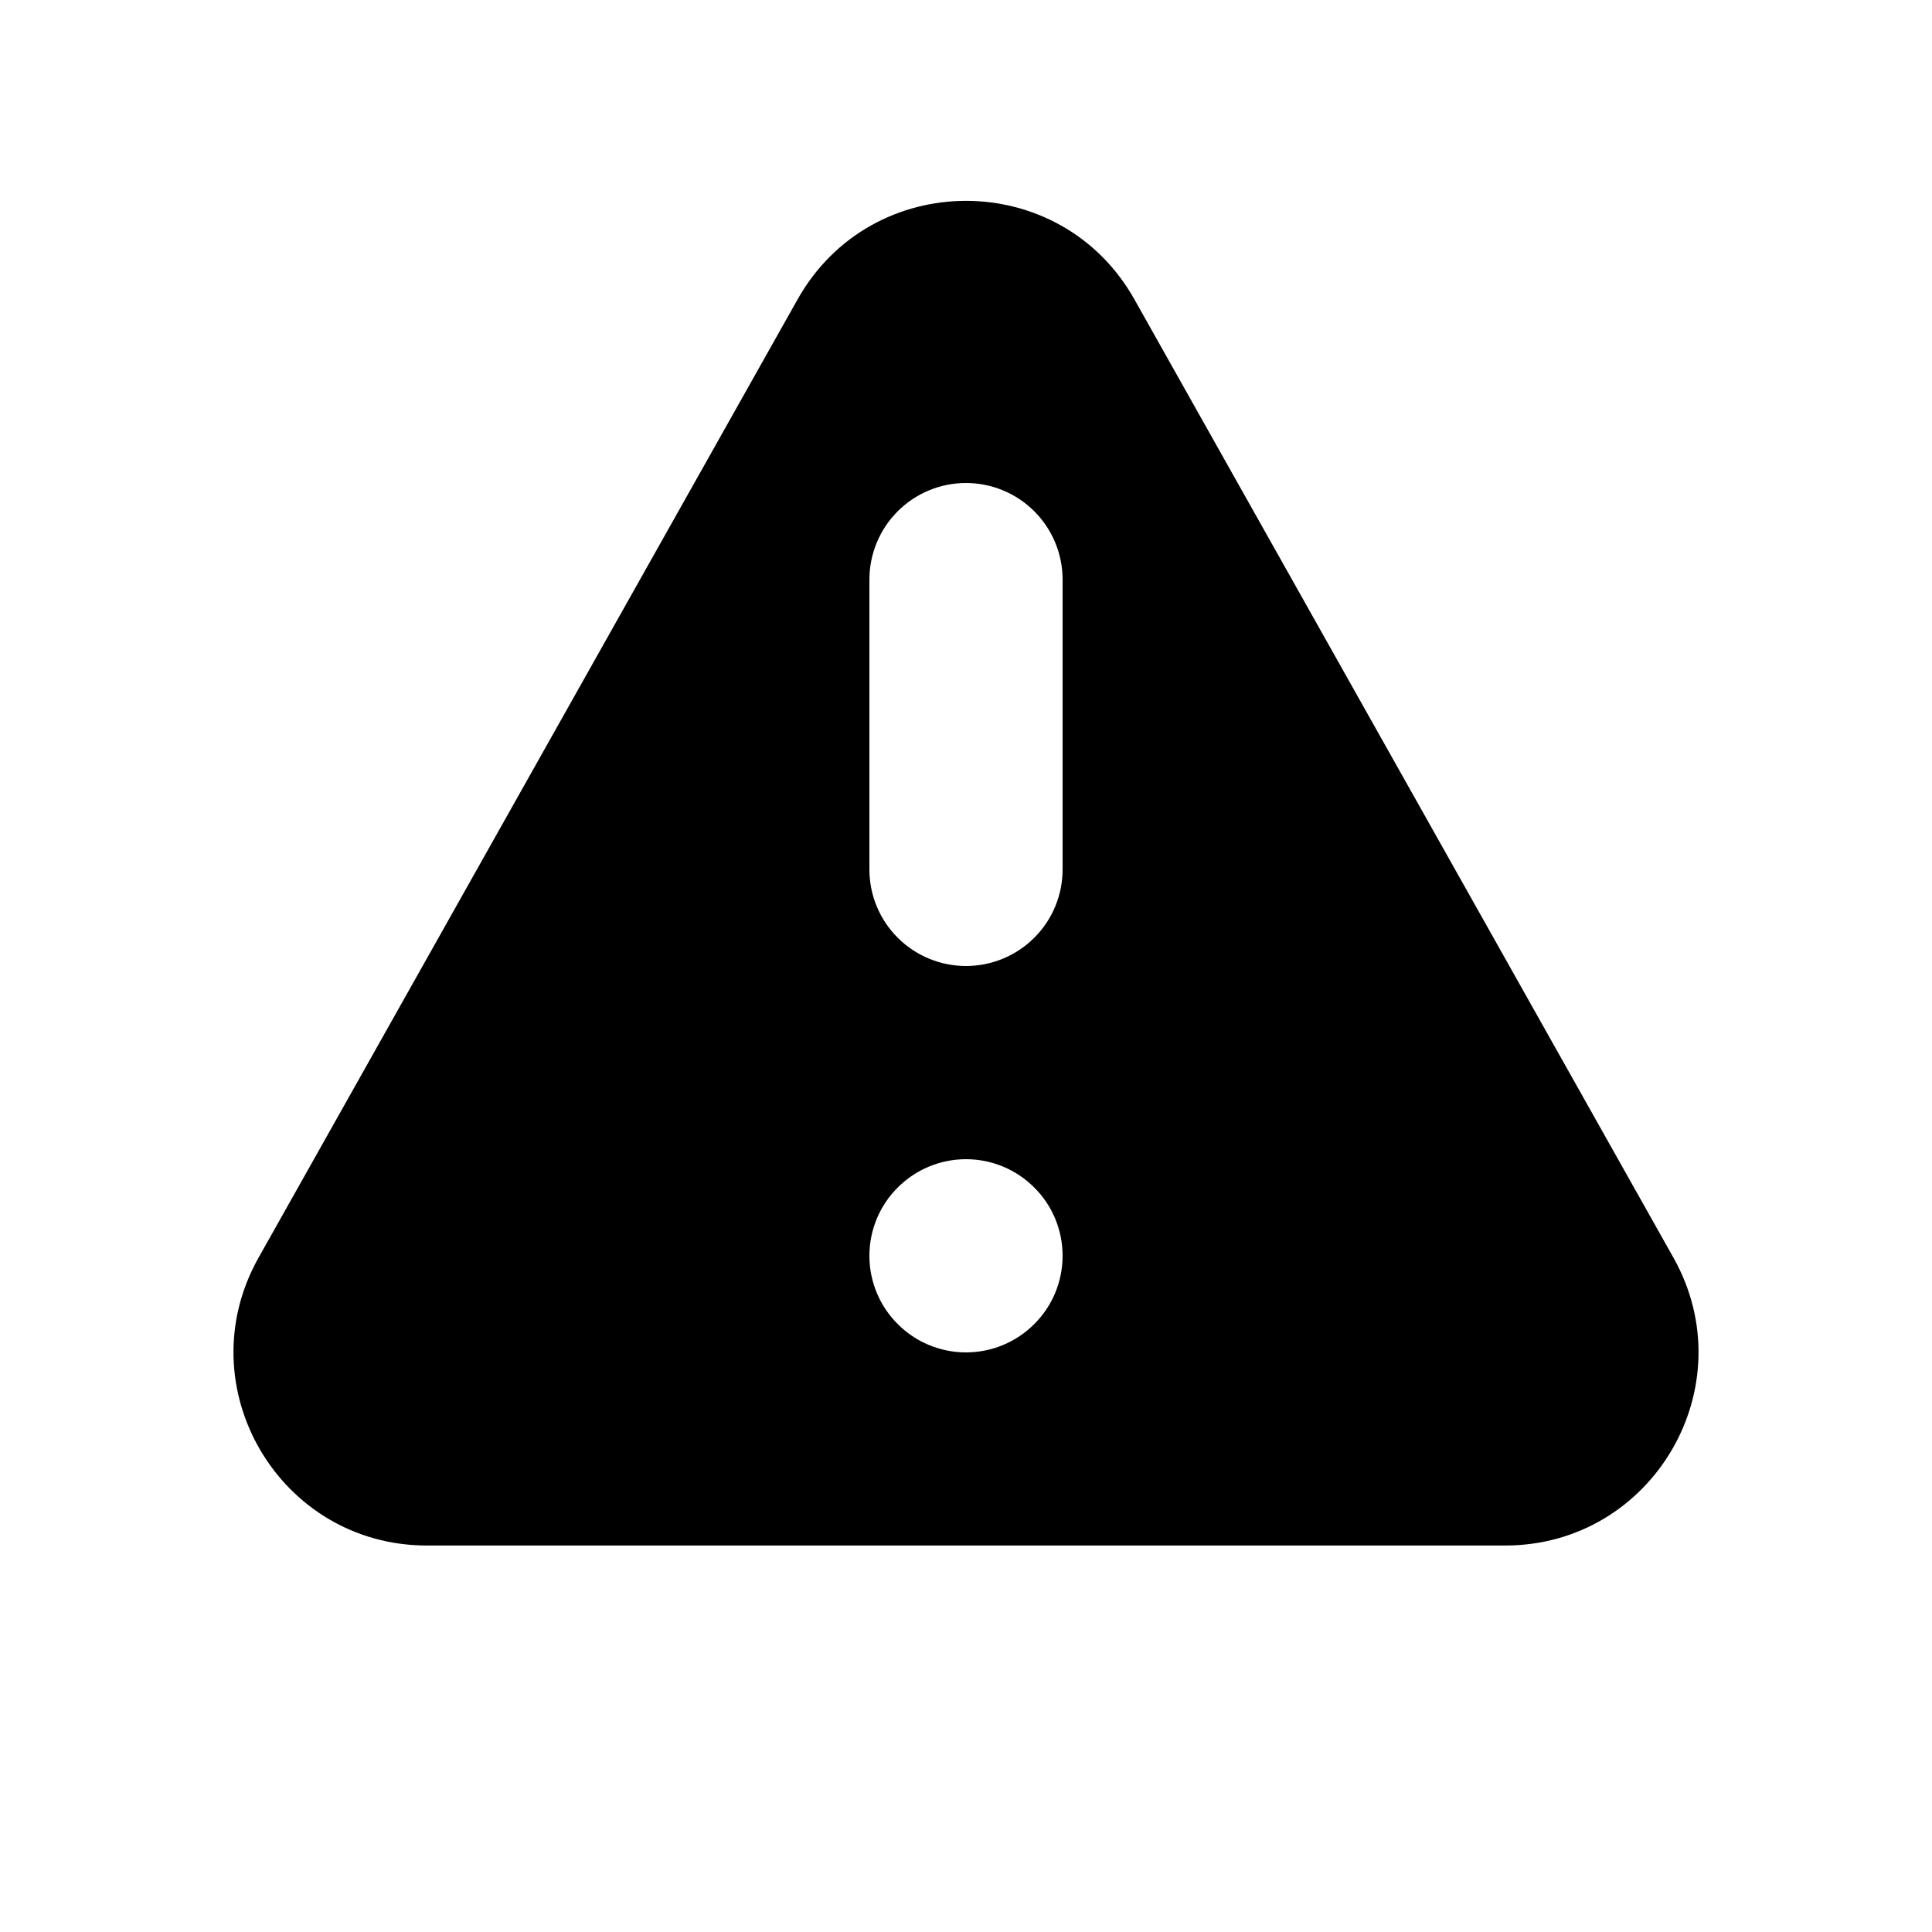 <svg xmlns="http://www.w3.org/2000/svg" viewBox="0 0 24 24" fill="currentColor">
  <path fill-rule="evenodd" clip-rule="evenodd" d="M9.908 3.719C10.826 2.087 13.175 2.087 14.092 3.719L20.788 15.623C21.688 17.224 20.532 19.199 18.697 19.199H5.304C3.468 19.199 2.312 17.224 3.212 15.623L9.908 3.719ZM13.2 15.6C13.2 15.918 13.074 16.224 12.848 16.448C12.623 16.674 12.318 16.8 12 16.8C11.682 16.8 11.377 16.674 11.152 16.448C10.926 16.224 10.8 15.918 10.8 15.6C10.8 15.282 10.926 14.976 11.152 14.752C11.377 14.526 11.682 14.4 12 14.4C12.318 14.4 12.623 14.526 12.848 14.752C13.074 14.976 13.2 15.282 13.2 15.6V15.6ZM12 6C11.682 6 11.377 6.126 11.152 6.351C10.926 6.577 10.8 6.882 10.8 7.2V10.8C10.8 11.118 10.926 11.424 11.152 11.649C11.377 11.874 11.682 12 12 12C12.318 12 12.623 11.874 12.848 11.649C13.074 11.424 13.2 11.118 13.2 10.8V7.2C13.2 6.882 13.074 6.577 12.848 6.351C12.623 6.126 12.318 6 12 6Z" />
</svg>
